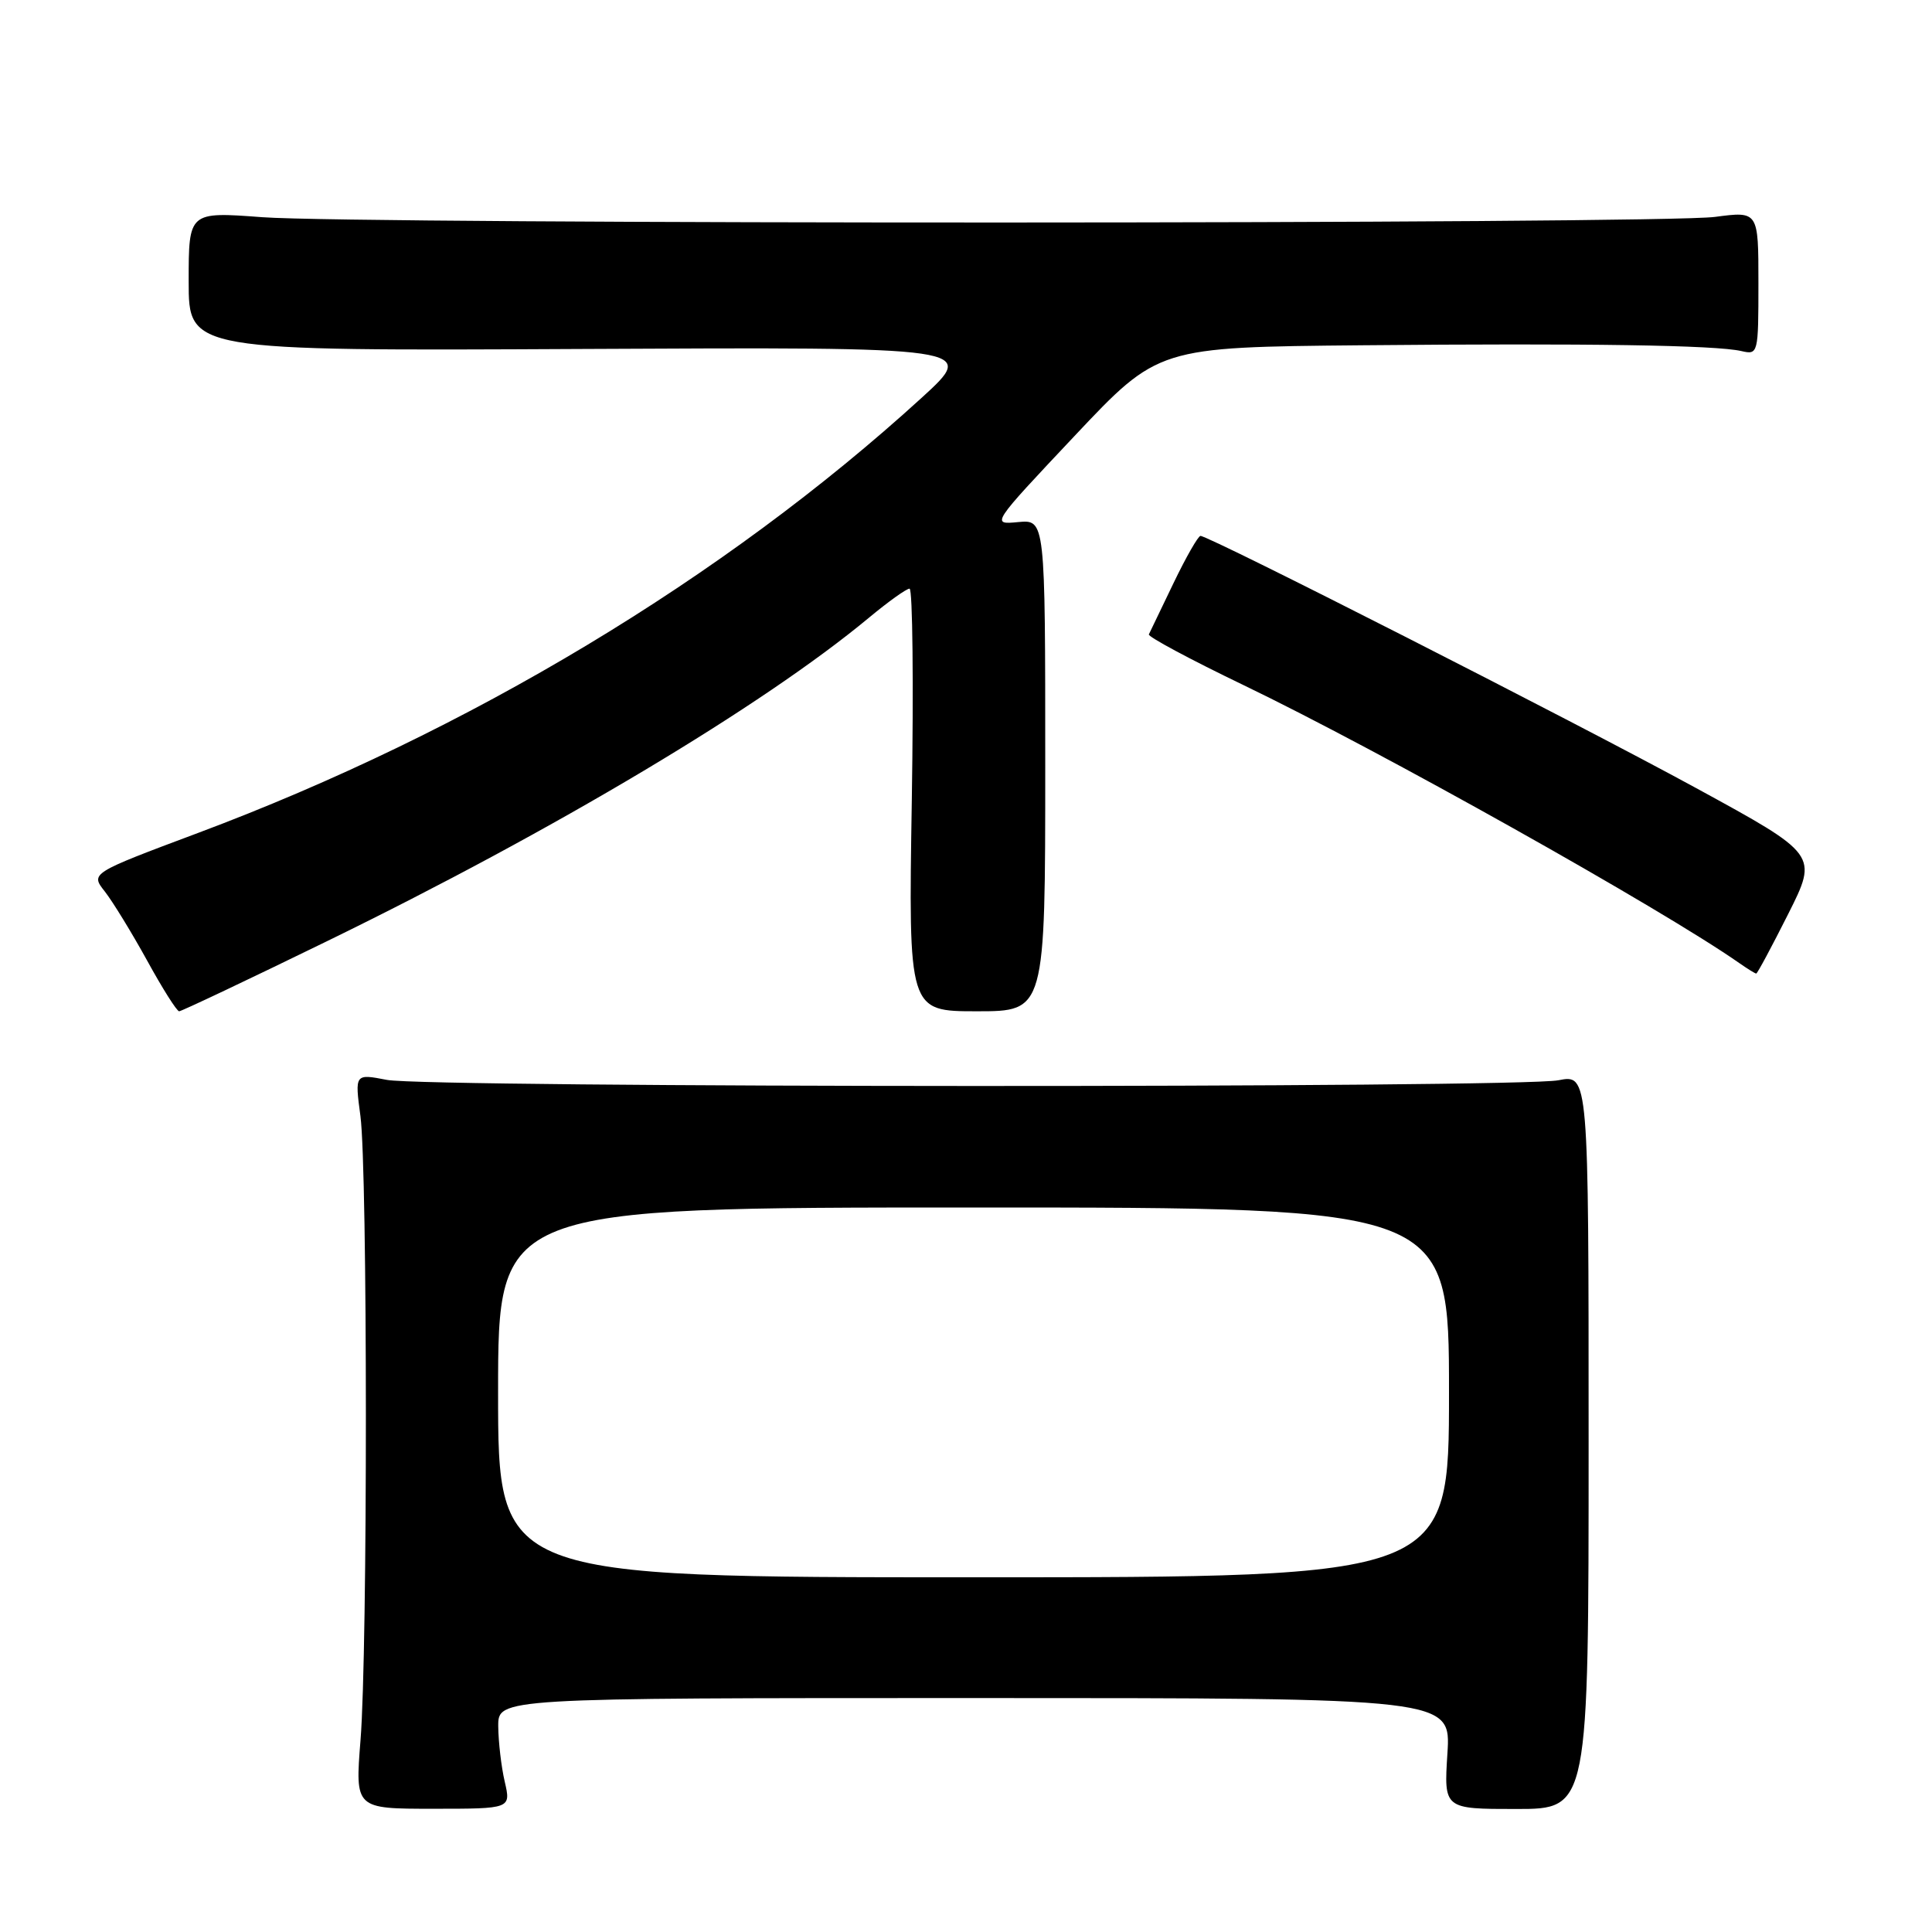 <?xml version="1.0" encoding="UTF-8" standalone="no"?>
<!DOCTYPE svg PUBLIC "-//W3C//DTD SVG 1.1//EN" "http://www.w3.org/Graphics/SVG/1.1/DTD/svg11.dtd" >
<svg xmlns="http://www.w3.org/2000/svg" xmlns:xlink="http://www.w3.org/1999/xlink" version="1.1" viewBox="0 0 256 256">
 <g >
 <path fill="currentColor"
d=" M 66.88 236.08 C 66.42 234.11 66.04 230.81 66.02 228.75 C 66.00 225.00 66.00 225.00 129.13 225.00 C 192.26 225.00 192.26 225.00 191.79 232.35 C 191.32 239.70 191.32 239.70 200.91 239.70 C 210.50 239.70 210.50 239.70 210.50 191.03 C 210.50 142.36 210.50 142.36 206.50 143.14 C 201.14 144.18 56.65 144.14 51.26 143.09 C 47.01 142.27 47.01 142.27 47.76 147.89 C 48.71 155.11 48.73 218.69 47.77 230.58 C 47.05 239.67 47.05 239.67 57.38 239.67 C 67.71 239.67 67.71 239.67 66.88 236.08 Z  M 43.40 124.68 C 73.53 109.98 101.09 93.52 115.14 81.85 C 117.69 79.73 120.11 78.00 120.52 78.00 C 120.93 78.00 121.06 90.60 120.82 106.00 C 120.37 134.00 120.37 134.00 129.44 134.00 C 138.50 134.00 138.50 134.00 138.50 101.42 C 138.50 68.84 138.50 68.84 134.90 69.18 C 131.31 69.52 131.31 69.52 142.39 57.76 C 153.47 46.00 153.47 46.00 180.49 45.75 C 210.52 45.47 227.36 45.73 230.75 46.52 C 232.96 47.03 233.00 46.88 233.00 37.51 C 233.00 27.98 233.00 27.98 227.25 28.74 C 219.92 29.71 47.75 29.74 34.75 28.78 C 25.00 28.05 25.00 28.05 25.00 37.28 C 25.00 46.50 25.00 46.50 77.25 46.24 C 129.50 45.98 129.50 45.98 122.09 52.74 C 95.93 76.60 62.07 96.96 26.24 110.37 C 11.98 115.71 11.98 115.71 13.89 118.13 C 14.93 119.46 17.45 123.57 19.49 127.27 C 21.52 130.97 23.43 134.00 23.74 134.00 C 24.04 134.00 32.89 129.81 43.40 124.68 Z  M 236.94 121.12 C 240.90 113.24 240.90 113.24 224.70 104.40 C 208.78 95.71 160.19 70.99 159.07 71.01 C 158.76 71.02 157.15 73.83 155.50 77.26 C 153.85 80.69 152.38 83.75 152.23 84.06 C 152.08 84.36 157.71 87.38 164.73 90.76 C 182.69 99.40 220.27 120.47 230.46 127.61 C 231.55 128.37 232.56 129.00 232.71 129.00 C 232.86 129.00 234.76 125.45 236.94 121.12 Z  M 66.00 184.50 C 66.00 160.00 66.00 160.00 129.00 160.00 C 192.00 160.00 192.00 160.00 192.00 184.50 C 192.00 209.00 192.00 209.00 129.00 209.00 C 66.00 209.00 66.00 209.00 66.00 184.50 Z "/>
</g>
</svg>